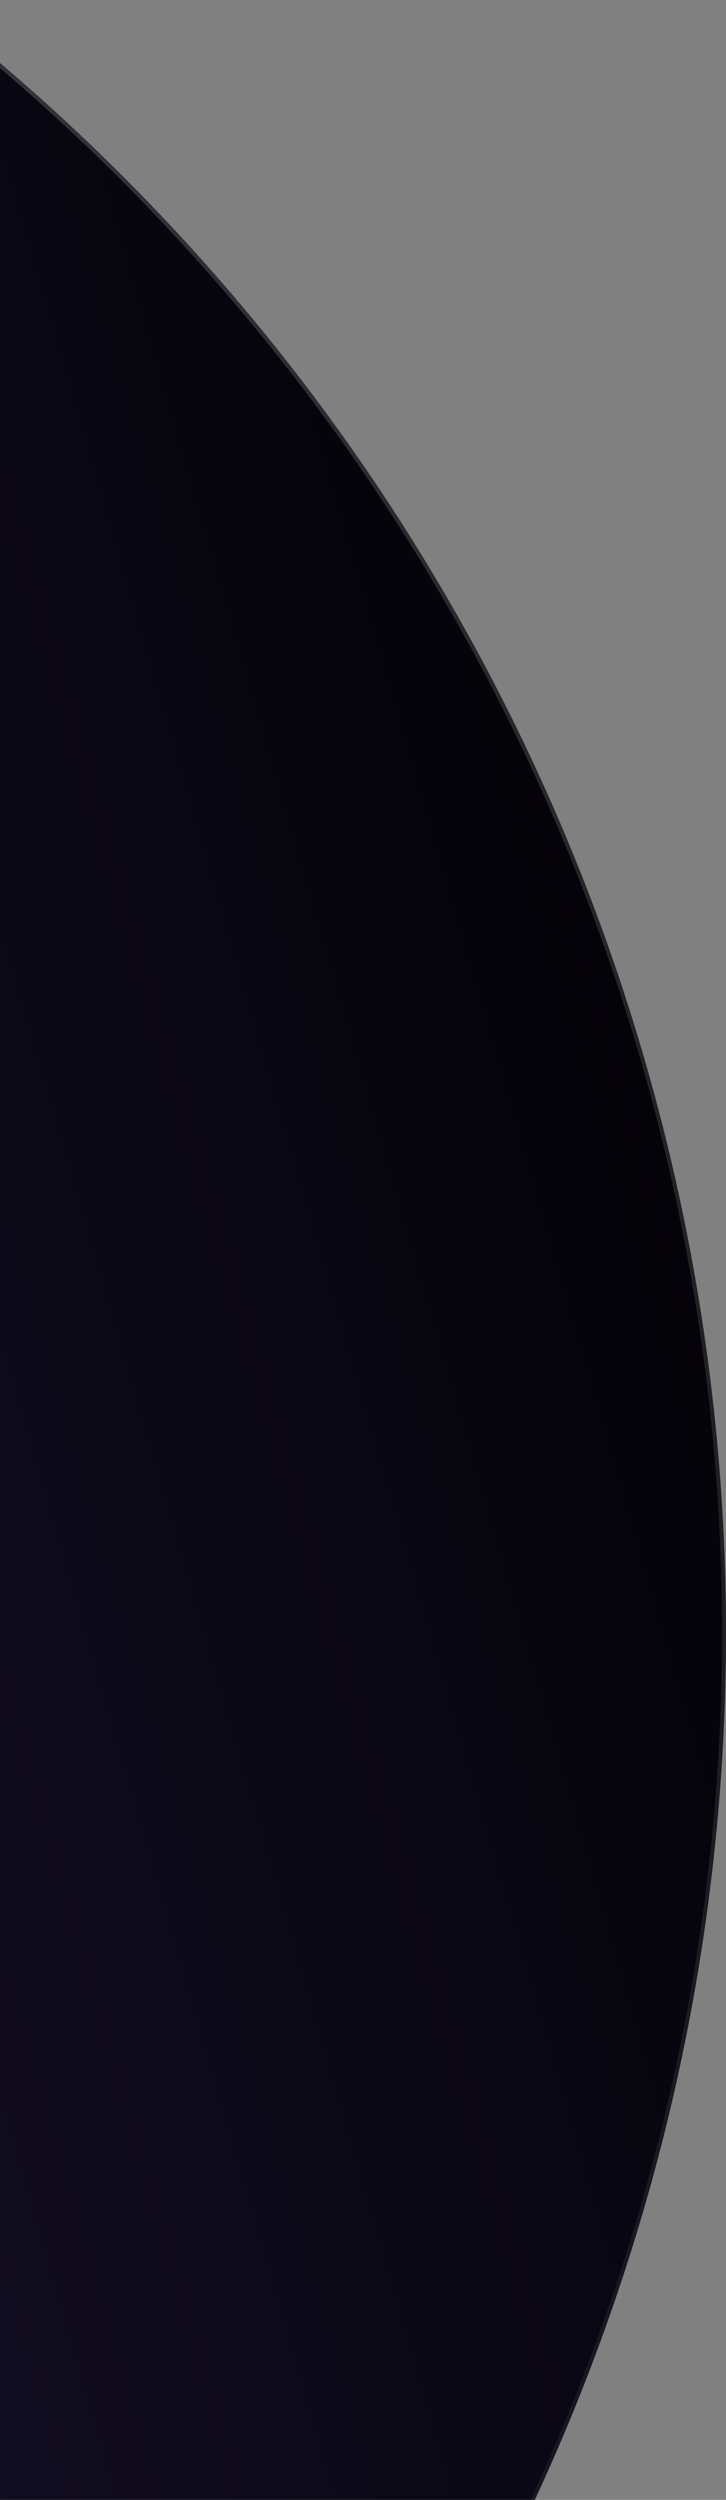 <svg width="184" height="633" viewBox="0 0 184 633" fill="none" xmlns="http://www.w3.org/2000/svg">
<rect x="0" y="0" width="184" height="633" fill="#808080" stroke="none"/>
<circle cx="521.5" cy="521.5" r="521.5" transform="matrix(-1 0 0 1 184 -108)" fill="url(#paint0_linear_3597_4369)"/>
<circle cx="521.5" cy="521.5" r="521" transform="matrix(-1 0 0 1 184 -108)" stroke="url(#paint1_linear_3597_4369)" stroke-opacity="0.2"/>
<defs>
<linearGradient id="paint0_linear_3597_4369" x1="1185.36" y1="1493.65" x2="-367.74" y2="1044.95" gradientUnits="userSpaceOnUse">
<stop stop-color="#48378D"/>
<stop offset="0.938"/>
</linearGradient>
<linearGradient id="paint1_linear_3597_4369" x1="521.5" y1="0" x2="521.5" y2="1043" gradientUnits="userSpaceOnUse">
<stop stop-color="white"/>
<stop offset="1" stop-color="white" stop-opacity="0"/>
</linearGradient>
</defs>
</svg>
